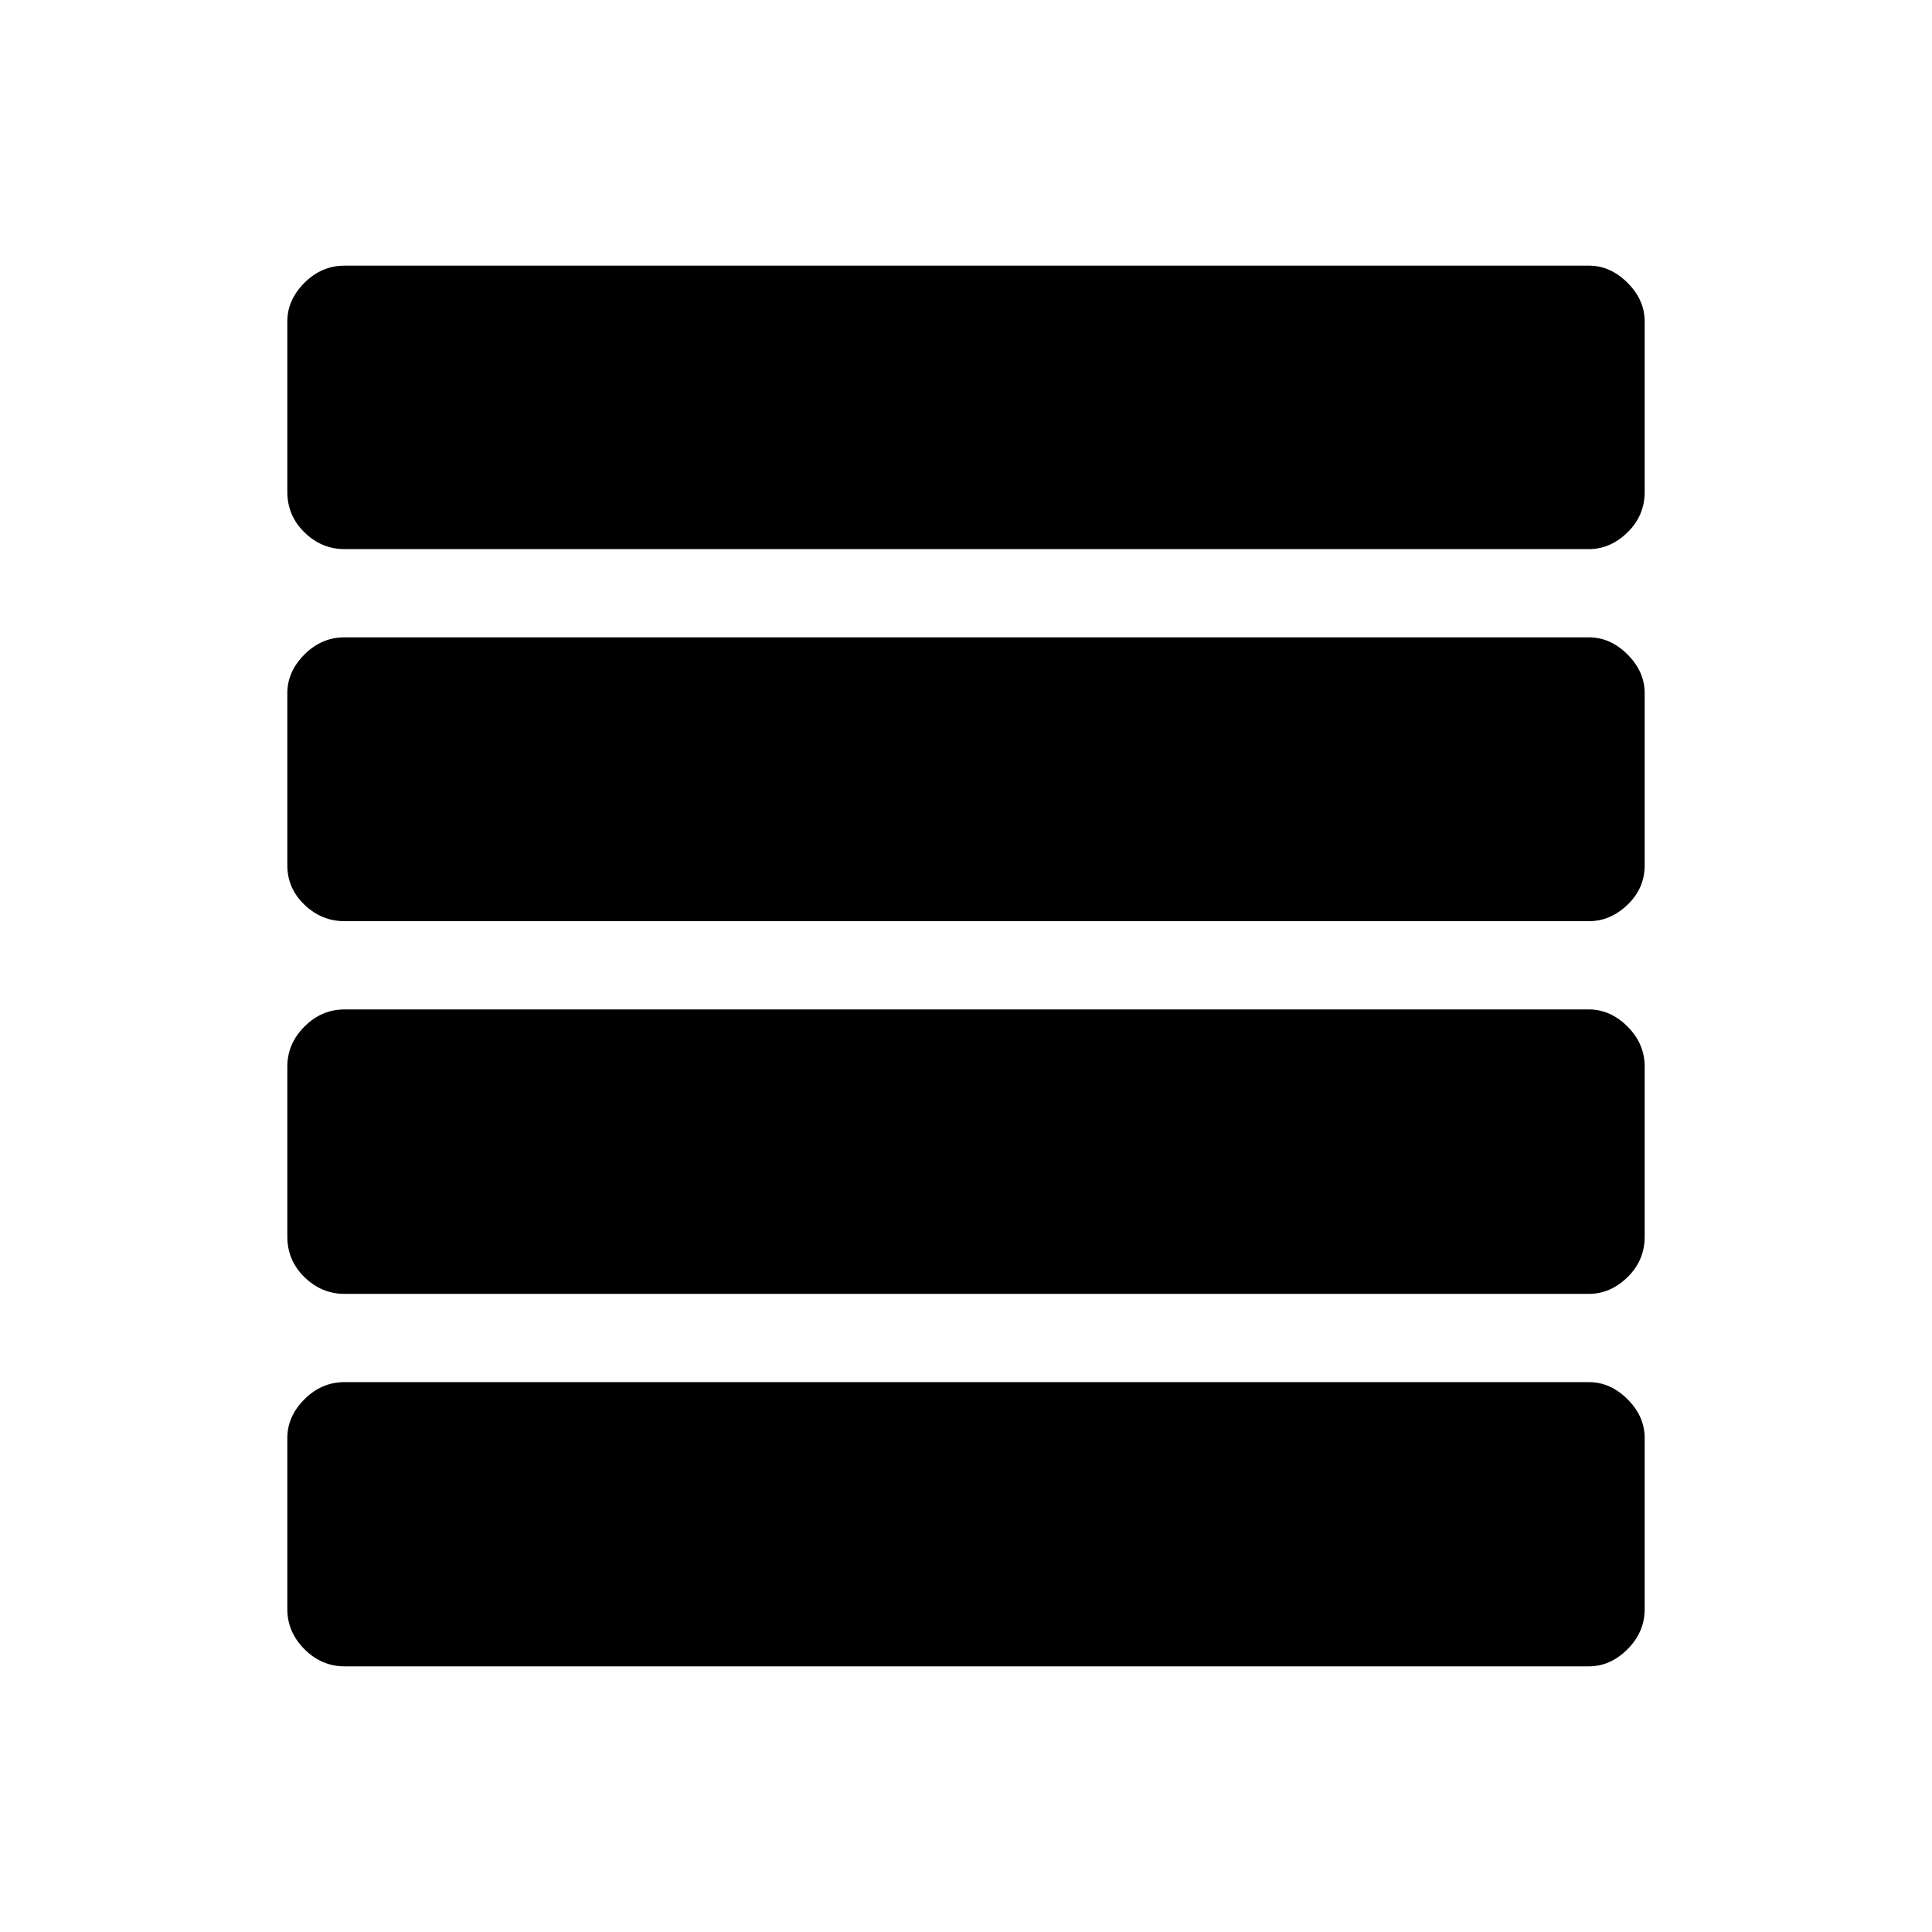 <svg xmlns="http://www.w3.org/2000/svg" height="48" viewBox="0 -960 960 960" width="48"><path d="M171.19-317.08q-11.39 0-19.91-8.31-8.51-8.32-8.51-20.11V-430q0-11.39 8.51-19.91 8.52-8.51 19.91-8.51H789.5q10.7 0 19.21 8.51 8.52 8.52 8.52 19.91v84.5q0 11.79-8.52 20.11-8.51 8.31-19.21 8.31H171.19Zm0-185.19q-11.39 0-19.91-8.17-8.51-8.17-8.51-19.56v-85.58q0-10.7 8.51-19.21 8.52-8.52 19.91-8.52H789.5q10.7 0 19.21 8.52 8.52 8.51 8.52 19.21V-530q0 11.39-8.52 19.56-8.51 8.17-19.21 8.17H171.19Zm0-184.88q-11.39 0-19.91-8.32-8.51-8.32-8.51-20.11v-84.69q0-10.7 8.51-19.21 8.52-8.52 19.91-8.52H789.5q10.7 0 19.21 8.52 8.52 8.51 8.52 19.21v84.69q0 11.79-8.52 20.11-8.51 8.32-19.21 8.32H171.19Zm0 555.15q-11.39 0-19.91-8.52-8.51-8.51-8.51-19.9v-85.08q0-10.7 8.51-19.22 8.52-8.51 19.91-8.51H789.5q10.7 0 19.21 8.51 8.52 8.52 8.52 19.22v85.08q0 11.39-8.52 19.9Q800.2-132 789.5-132H171.19Z"/></svg>